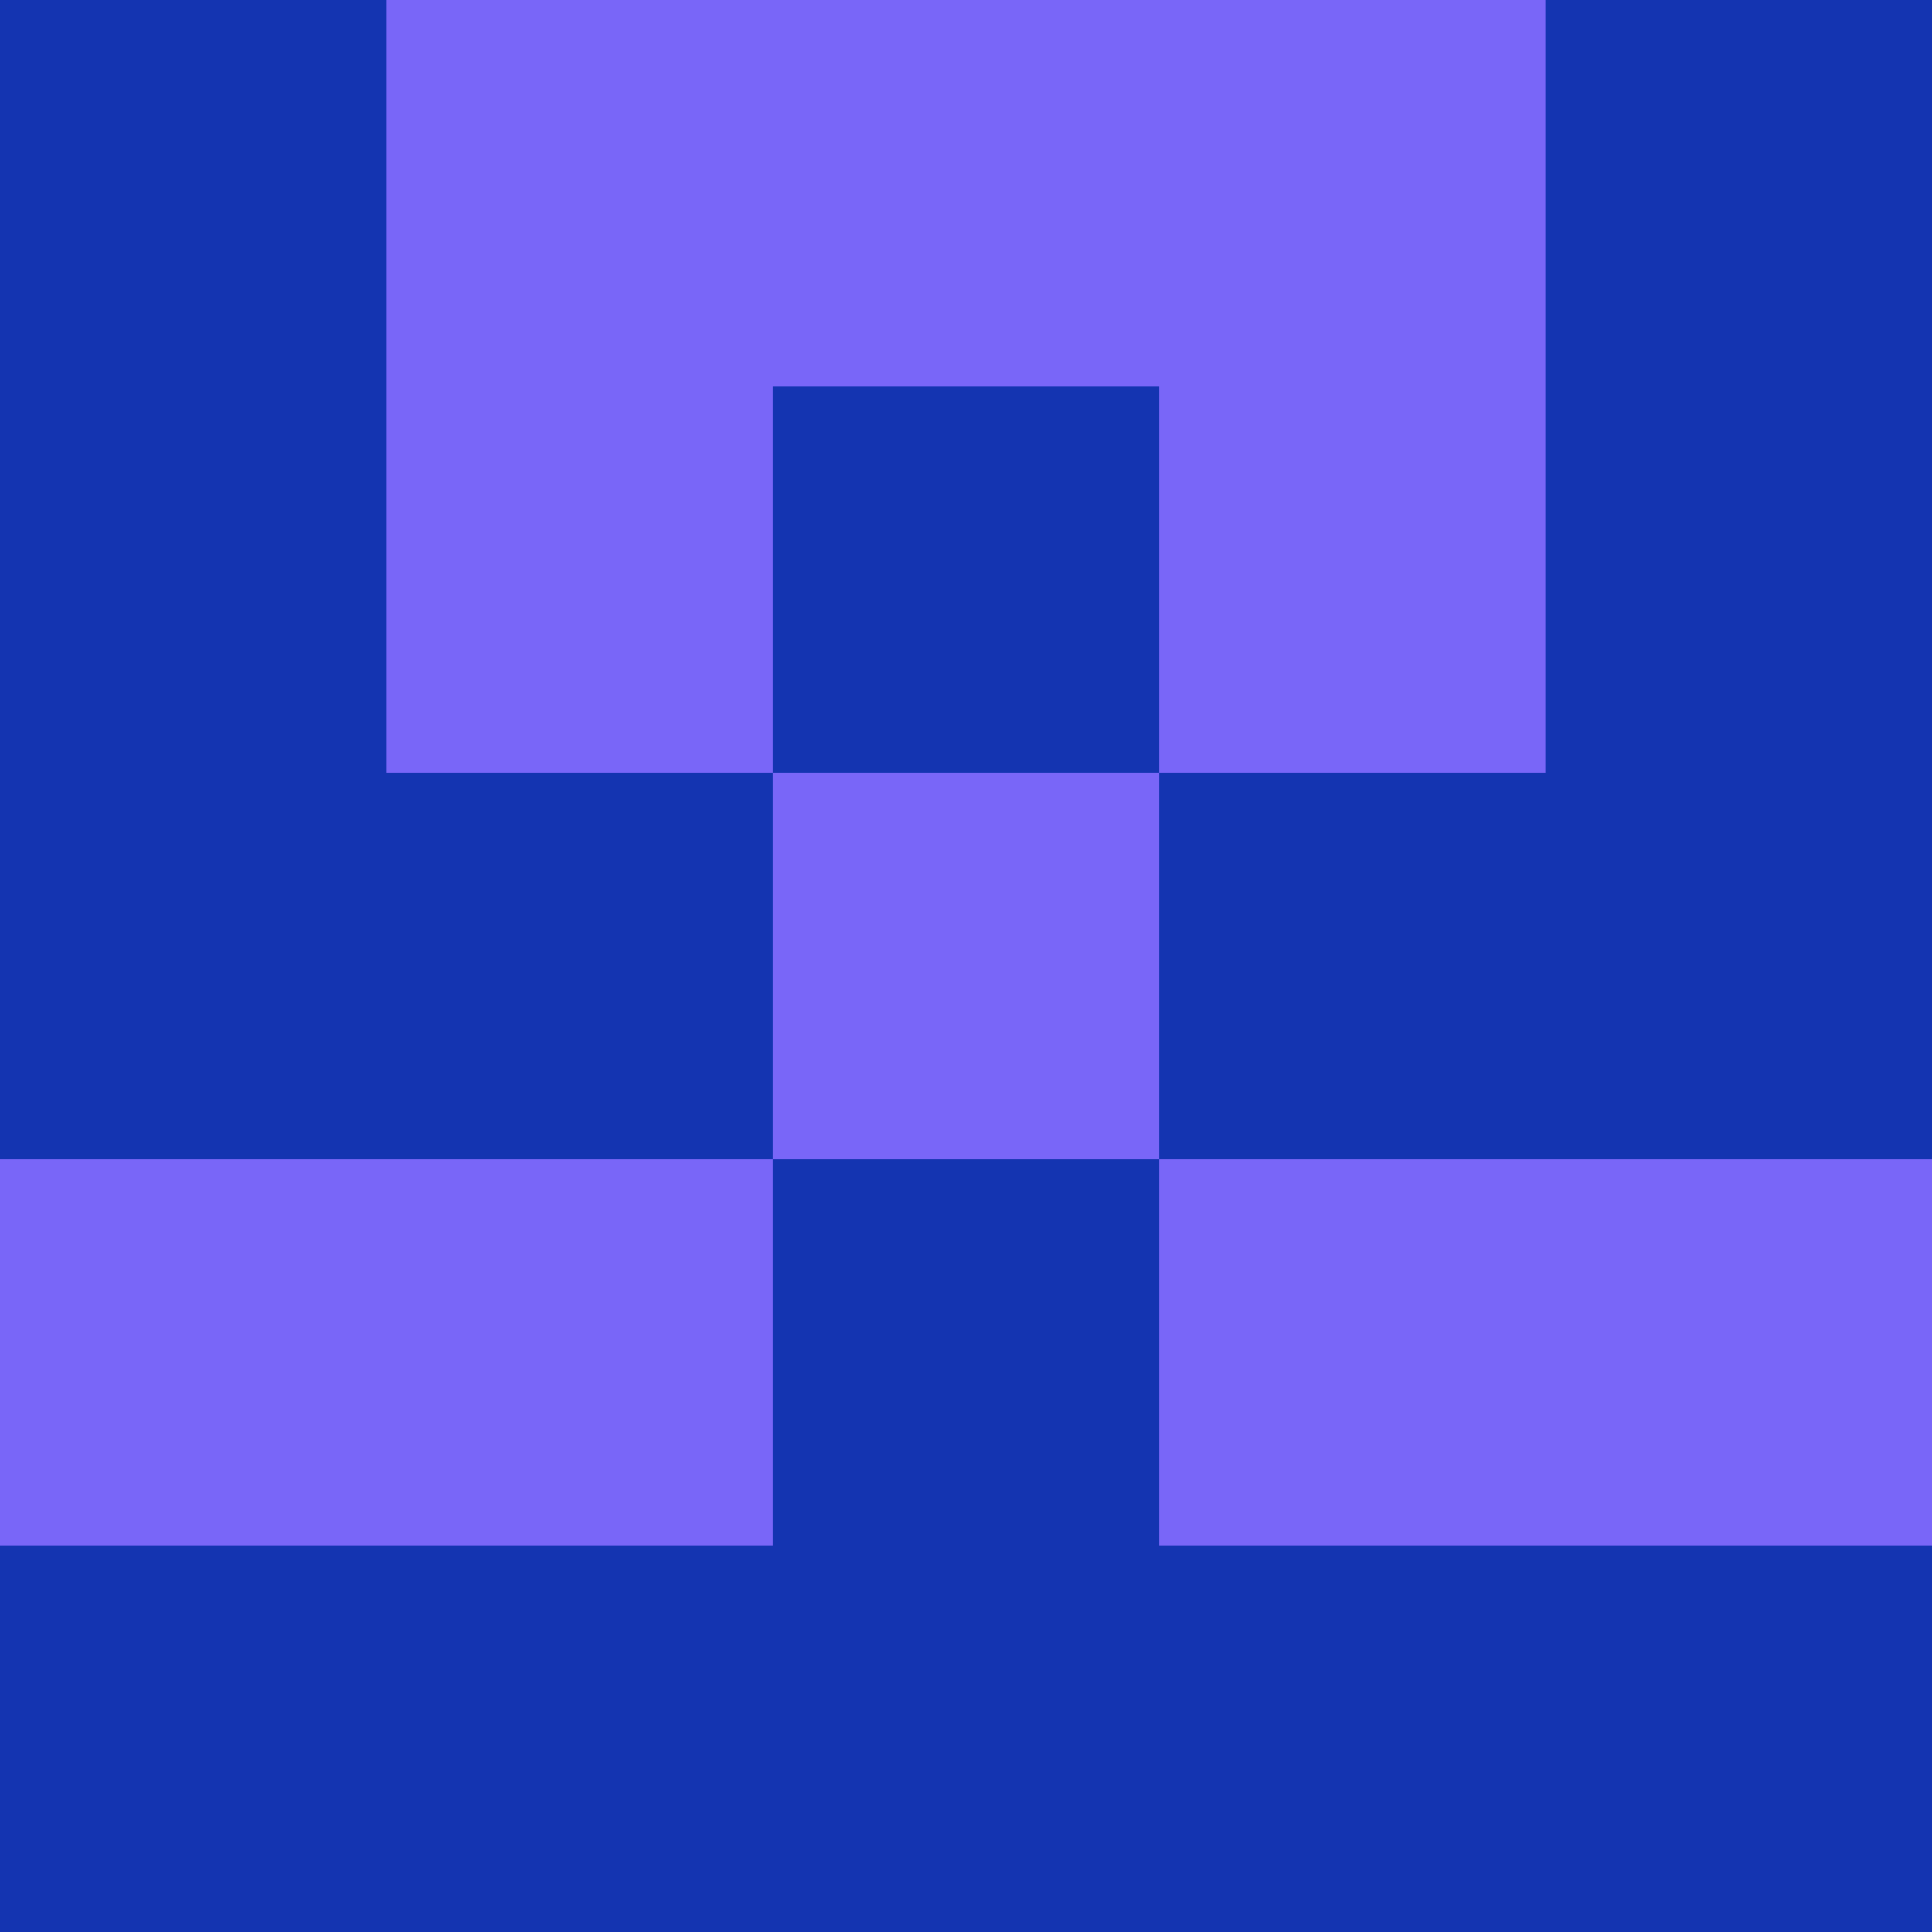 <?xml version="1.0" encoding="utf-8"?>
<!DOCTYPE svg PUBLIC "-//W3C//DTD SVG 20010904//EN"
        "http://www.w3.org/TR/2001/REC-SVG-20010904/DTD/svg10.dtd">

<svg viewBox="0 0 5 5"
     xmlns="http://www.w3.org/2000/svg"
     xmlns:xlink="http://www.w3.org/1999/xlink">

            <rect x ="0" y="0"
          width="1" height="1"
          fill="#1434B1"></rect>
        <rect x ="4" y="0"
          width="1" height="1"
          fill="#1434B1"></rect>
        <rect x ="1" y="0"
          width="1" height="1"
          fill="#7966F8"></rect>
        <rect x ="3" y="0"
          width="1" height="1"
          fill="#7966F8"></rect>
        <rect x ="2" y="0"
          width="1" height="1"
          fill="#7966F8"></rect>
                <rect x ="0" y="1"
          width="1" height="1"
          fill="#1434B1"></rect>
        <rect x ="4" y="1"
          width="1" height="1"
          fill="#1434B1"></rect>
        <rect x ="1" y="1"
          width="1" height="1"
          fill="#7966F8"></rect>
        <rect x ="3" y="1"
          width="1" height="1"
          fill="#7966F8"></rect>
        <rect x ="2" y="1"
          width="1" height="1"
          fill="#1434B1"></rect>
                <rect x ="0" y="2"
          width="1" height="1"
          fill="#1434B1"></rect>
        <rect x ="4" y="2"
          width="1" height="1"
          fill="#1434B1"></rect>
        <rect x ="1" y="2"
          width="1" height="1"
          fill="#1434B1"></rect>
        <rect x ="3" y="2"
          width="1" height="1"
          fill="#1434B1"></rect>
        <rect x ="2" y="2"
          width="1" height="1"
          fill="#7966F8"></rect>
                <rect x ="0" y="3"
          width="1" height="1"
          fill="#7966F8"></rect>
        <rect x ="4" y="3"
          width="1" height="1"
          fill="#7966F8"></rect>
        <rect x ="1" y="3"
          width="1" height="1"
          fill="#7966F8"></rect>
        <rect x ="3" y="3"
          width="1" height="1"
          fill="#7966F8"></rect>
        <rect x ="2" y="3"
          width="1" height="1"
          fill="#1434B1"></rect>
                <rect x ="0" y="4"
          width="1" height="1"
          fill="#1434B1"></rect>
        <rect x ="4" y="4"
          width="1" height="1"
          fill="#1434B1"></rect>
        <rect x ="1" y="4"
          width="1" height="1"
          fill="#1434B1"></rect>
        <rect x ="3" y="4"
          width="1" height="1"
          fill="#1434B1"></rect>
        <rect x ="2" y="4"
          width="1" height="1"
          fill="#1434B1"></rect>
        </svg>

